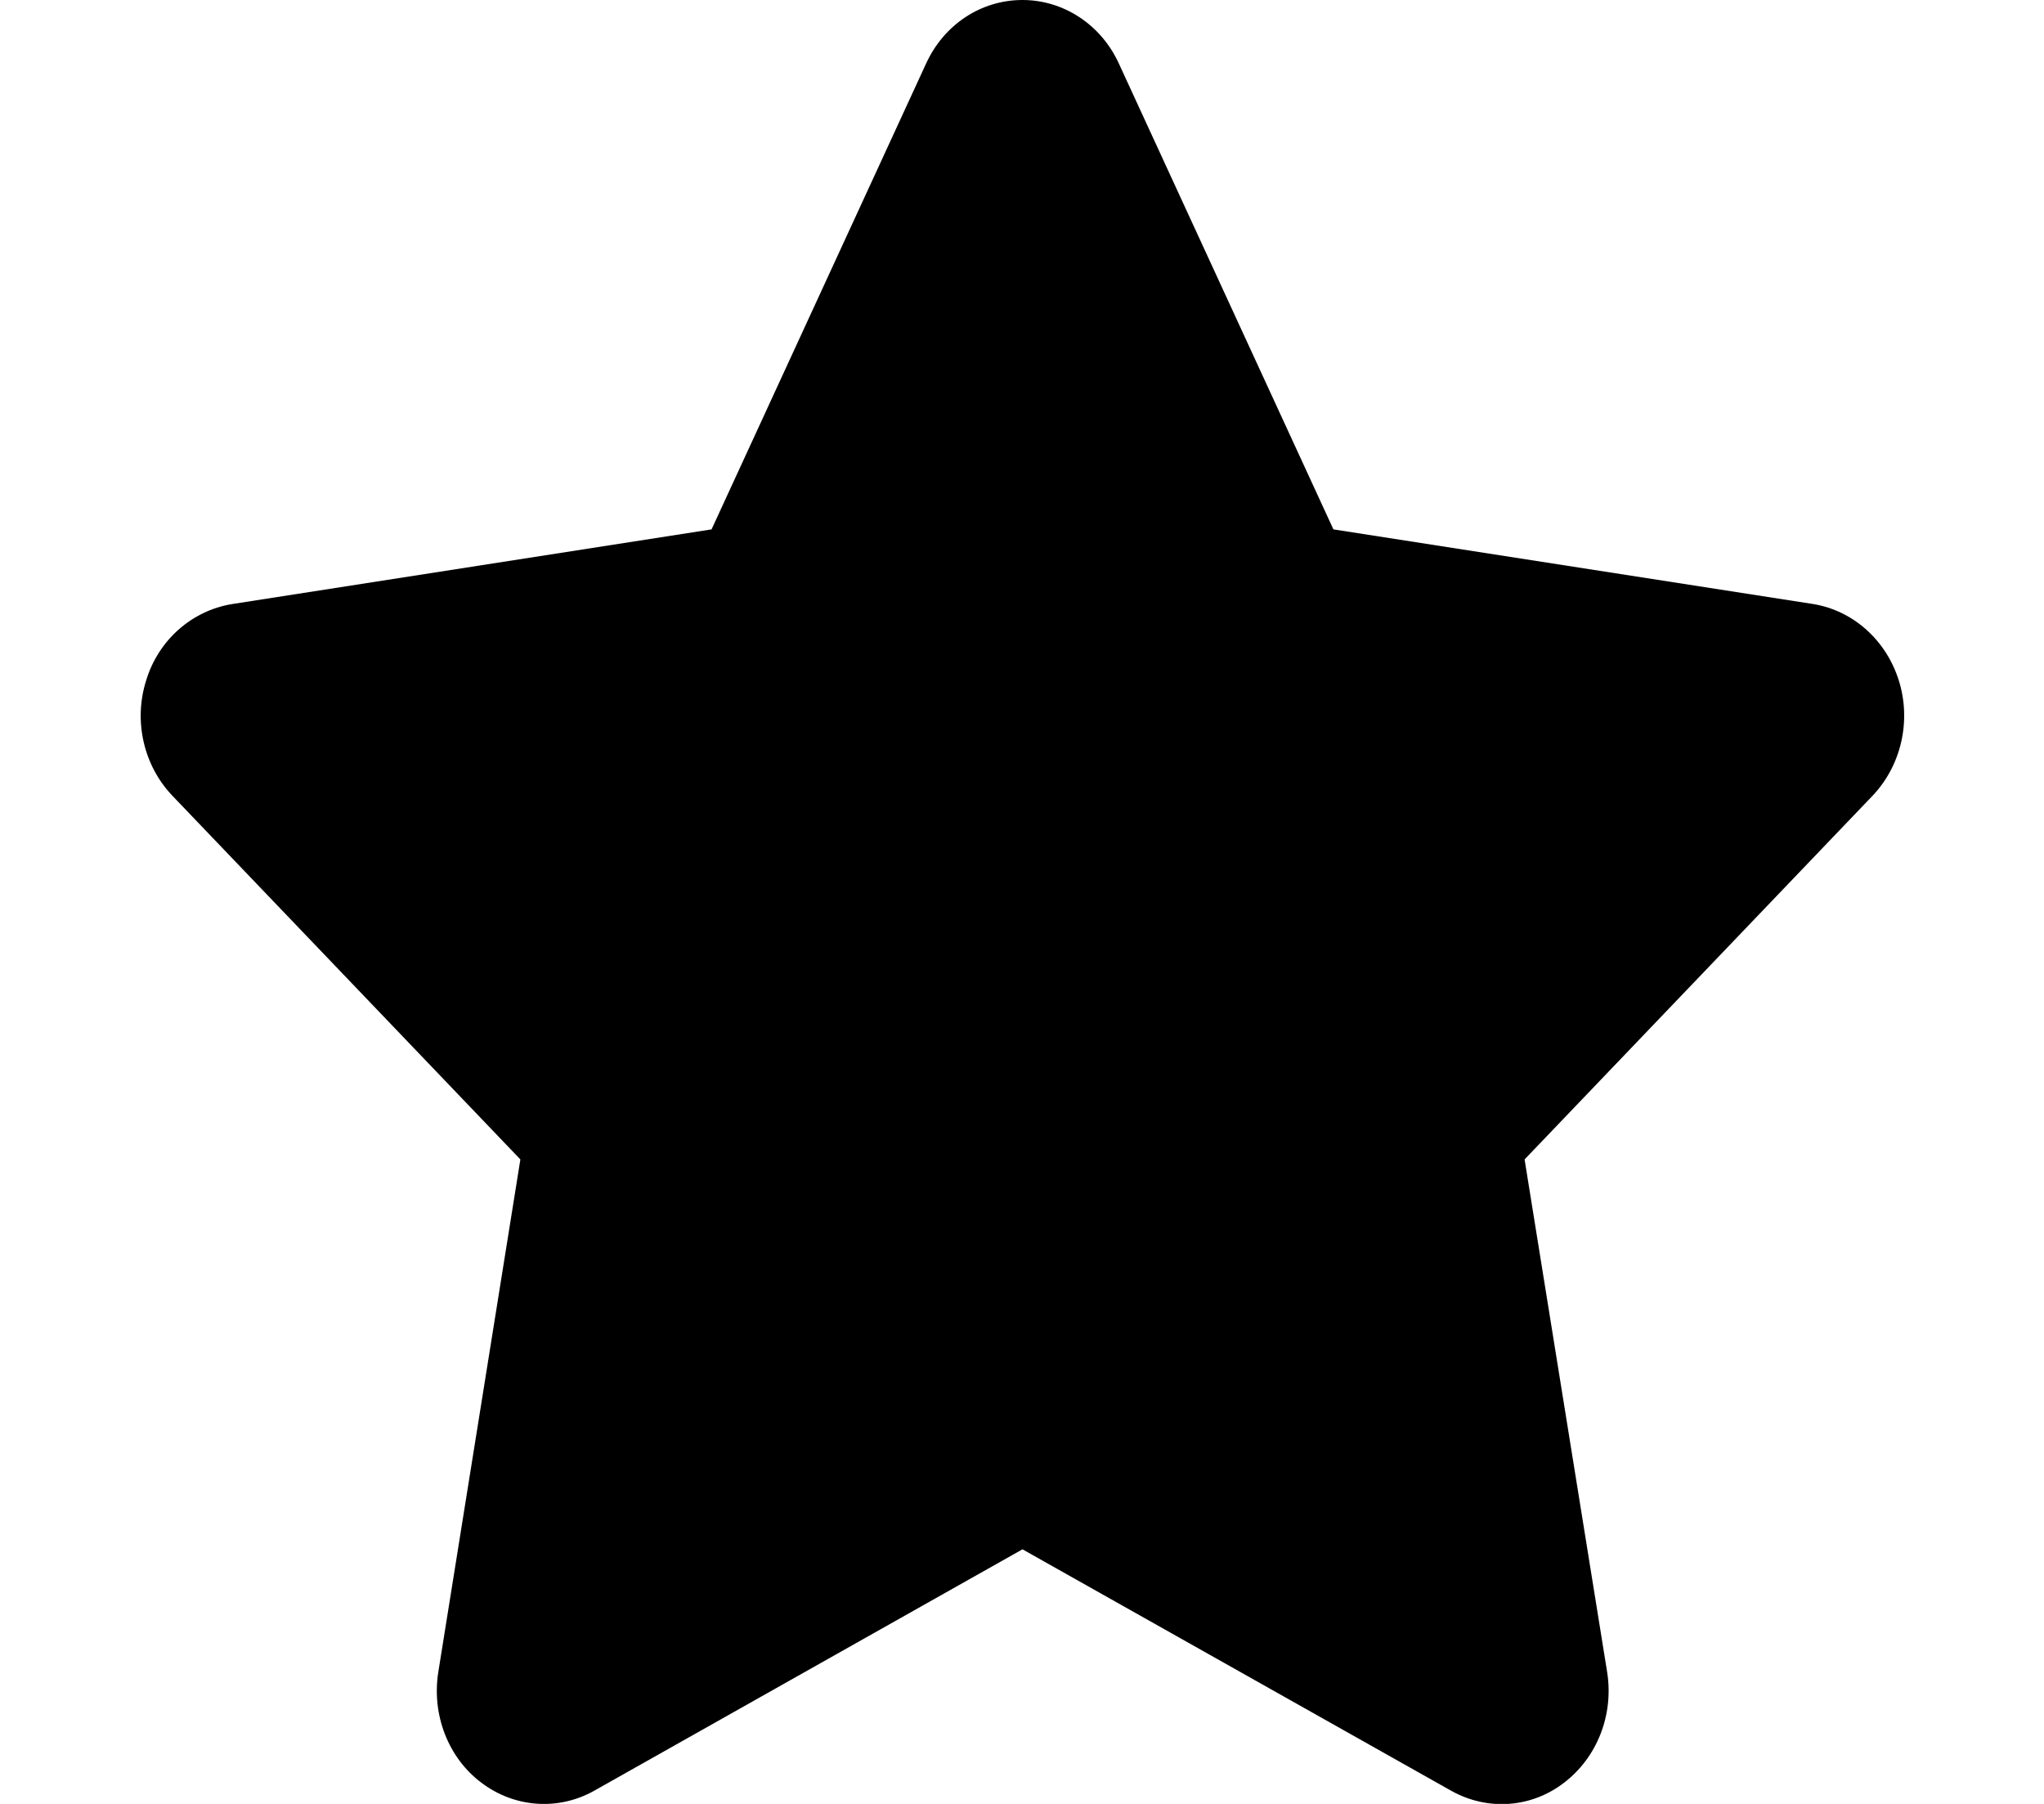 <svg xmlns="http://www.w3.org/2000/svg" xmlns:xlink="http://www.w3.org/1999/xlink" width="17px" height="15px" viewBox="0 0 16 15" version="1.1">
<g>
<path d="M 8.805 0.527 C 8.656 0.203 8.344 0 8.004 0 C 7.66 0 7.352 0.203 7.203 0.527 L 5.418 4.402 L 1.43 5.023 C 1.094 5.078 0.816 5.324 0.715 5.66 C 0.609 5.996 0.695 6.367 0.934 6.617 L 3.828 9.641 L 3.145 13.906 C 3.09 14.258 3.227 14.617 3.504 14.824 C 3.777 15.031 4.141 15.059 4.441 14.891 L 8.004 12.883 L 11.57 14.891 C 11.871 15.059 12.234 15.035 12.508 14.824 C 12.785 14.613 12.922 14.258 12.867 13.906 L 12.18 9.641 L 15.074 6.617 C 15.312 6.367 15.398 5.996 15.293 5.66 C 15.188 5.324 14.914 5.078 14.582 5.023 L 10.59 4.402 Z M 8.805 0.527 "/>
</g>
</svg>
